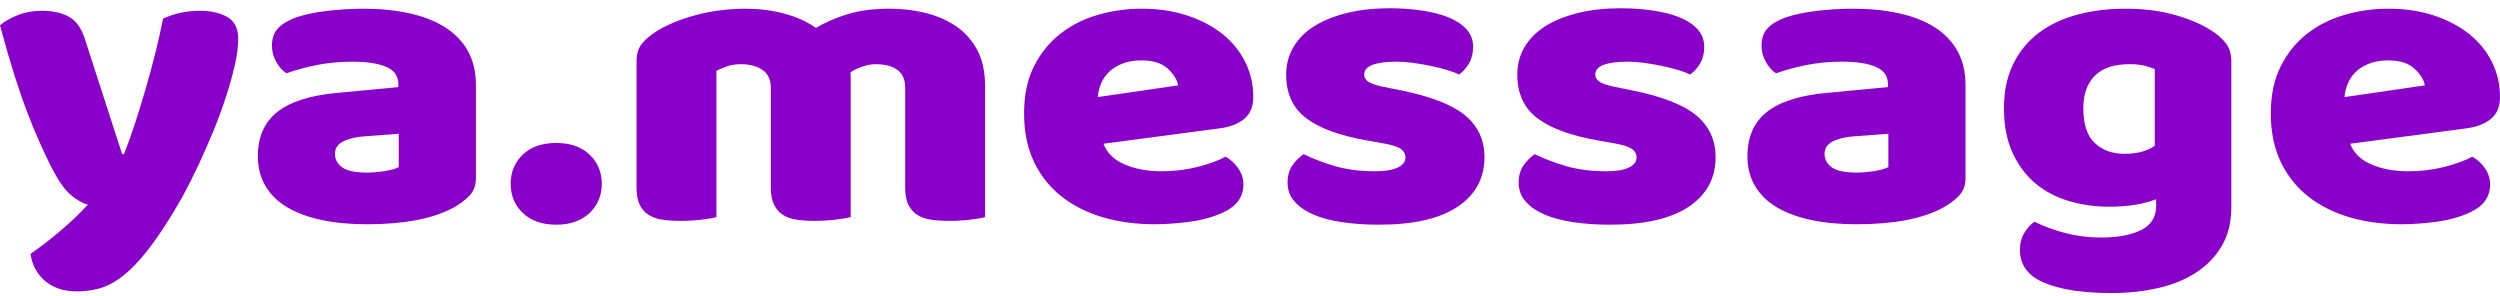 <svg width="245" height="29" viewBox="0 0 245 29" fill="none" xmlns="http://www.w3.org/2000/svg">
<path d="M4.968 16.257C4.636 15.576 4.277 14.813 3.894 13.968C3.51 13.122 3.111 12.155 2.695 11.065C2.279 9.976 1.848 8.73 1.4 7.329C0.959 5.927 0.492 4.313 0 2.486C0.428 2.106 1.004 1.774 1.726 1.49C2.449 1.201 3.238 1.056 4.095 1.056C5.169 1.056 6.061 1.255 6.771 1.652C7.474 2.043 7.996 2.784 8.334 3.873L11.969 15.108H12.152C12.522 14.183 12.884 13.176 13.235 12.087C13.587 10.997 13.932 9.874 14.271 8.716C14.61 7.559 14.923 6.401 15.211 5.244C15.505 4.086 15.761 2.948 15.978 1.83C17.078 1.314 18.29 1.056 19.613 1.056C20.687 1.056 21.576 1.26 22.279 1.669C22.989 2.077 23.344 2.787 23.344 3.797C23.344 4.529 23.235 5.38 23.018 6.35C22.8 7.315 22.516 8.342 22.164 9.431C21.813 10.521 21.4 11.644 20.927 12.802C20.448 13.959 19.949 15.097 19.431 16.215C18.907 17.332 18.369 18.388 17.82 19.381C17.263 20.374 16.726 21.265 16.208 22.053C15.345 23.393 14.546 24.482 13.811 25.322C13.075 26.167 12.369 26.828 11.691 27.305C11.02 27.782 10.345 28.108 9.668 28.284C8.99 28.465 8.283 28.556 7.548 28.556C6.263 28.556 5.221 28.216 4.421 27.535C3.622 26.854 3.146 25.969 2.992 24.879C3.977 24.198 4.958 23.441 5.937 22.607C6.921 21.778 7.813 20.927 8.613 20.053C8.088 19.917 7.526 19.597 6.925 19.092C6.33 18.592 5.678 17.648 4.968 16.257ZM35.954 16.913C36.478 16.913 37.054 16.864 37.68 16.768C38.307 16.672 38.774 16.541 39.081 16.376V13.108L35.772 13.355C34.908 13.412 34.202 13.576 33.652 13.849C33.102 14.121 32.827 14.53 32.827 15.074C32.827 15.619 33.064 16.061 33.537 16.402C34.01 16.742 34.816 16.913 35.954 16.913ZM35.589 0.852C37.245 0.852 38.754 1.002 40.116 1.303C41.484 1.604 42.651 2.06 43.617 2.673C44.582 3.286 45.327 4.06 45.852 4.997C46.376 5.939 46.638 7.051 46.638 8.333V17.483C46.638 18.192 46.414 18.771 45.967 19.219C45.519 19.668 44.988 20.056 44.375 20.385C42.38 21.446 39.573 21.977 35.954 21.977C34.33 21.977 32.866 21.841 31.561 21.568C30.257 21.296 29.135 20.887 28.195 20.343C27.261 19.798 26.542 19.103 26.037 18.258C25.526 17.412 25.27 16.43 25.27 15.312C25.27 13.434 25.899 11.993 27.159 10.989C28.419 9.979 30.369 9.352 33.01 9.108L39.042 8.537V8.248C39.042 7.459 38.649 6.895 37.862 6.554C37.082 6.214 35.954 6.044 34.477 6.044C33.313 6.044 32.178 6.151 31.072 6.367C29.966 6.588 28.969 6.861 28.08 7.184C27.683 6.94 27.348 6.566 27.073 6.061C26.791 5.556 26.651 5.031 26.651 4.486C26.651 3.782 26.843 3.218 27.226 2.792C27.61 2.372 28.201 2.012 29.001 1.711C29.889 1.411 30.941 1.192 32.156 1.056C33.371 0.92 34.515 0.852 35.589 0.852ZM50.045 18.011C50.045 16.87 50.441 15.917 51.234 15.151C52.033 14.39 53.123 14.01 54.504 14.01C55.885 14.01 56.976 14.39 57.775 15.151C58.574 15.917 58.974 16.87 58.974 18.011C58.974 19.157 58.574 20.11 57.775 20.87C56.976 21.637 55.885 22.02 54.504 22.02C53.123 22.02 52.033 21.637 51.234 20.87C50.441 20.11 50.045 19.157 50.045 18.011ZM73.105 0.852C74.364 0.852 75.598 1.008 76.807 1.32C78.022 1.638 79.073 2.109 79.962 2.733C80.883 2.188 81.919 1.74 83.07 1.388C84.22 1.03 85.611 0.852 87.242 0.852C88.405 0.852 89.546 0.988 90.665 1.26C91.784 1.533 92.782 1.961 93.658 2.545C94.534 3.136 95.234 3.913 95.758 4.878C96.276 5.842 96.535 7.02 96.535 8.41V21.279C96.228 21.364 95.745 21.446 95.087 21.526C94.428 21.605 93.744 21.645 93.034 21.645C92.363 21.645 91.759 21.605 91.222 21.526C90.684 21.446 90.231 21.282 89.86 21.032C89.495 20.788 89.211 20.456 89.006 20.036C88.808 19.611 88.709 19.058 88.709 18.377V8.614C88.709 7.797 88.45 7.204 87.932 6.835C87.408 6.472 86.701 6.29 85.812 6.29C85.384 6.29 84.924 6.378 84.431 6.554C83.939 6.73 83.571 6.915 83.328 7.108C83.354 7.215 83.367 7.317 83.367 7.414C83.367 7.505 83.367 7.593 83.367 7.678V21.279C83.034 21.364 82.536 21.446 81.871 21.526C81.212 21.605 80.547 21.645 79.876 21.645C79.198 21.645 78.591 21.605 78.053 21.526C77.516 21.446 77.062 21.282 76.692 21.032C76.327 20.788 76.046 20.456 75.848 20.036C75.643 19.611 75.541 19.058 75.541 18.377V8.614C75.541 7.797 75.259 7.204 74.697 6.835C74.128 6.472 73.444 6.29 72.644 6.29C72.094 6.29 71.618 6.364 71.215 6.512C70.819 6.659 70.483 6.801 70.208 6.937V21.279C69.901 21.364 69.415 21.446 68.751 21.526C68.092 21.605 67.411 21.645 66.708 21.645C66.03 21.645 65.422 21.605 64.885 21.526C64.348 21.446 63.898 21.282 63.533 21.032C63.162 20.788 62.878 20.456 62.679 20.036C62.481 19.611 62.382 19.058 62.382 18.377V6.044C62.382 5.306 62.558 4.719 62.91 4.282C63.261 3.851 63.744 3.442 64.358 3.056C65.4 2.404 66.698 1.873 68.252 1.464C69.799 1.056 71.417 0.852 73.105 0.852ZM113.154 21.977C111.344 21.977 109.666 21.753 108.119 21.305C106.565 20.851 105.213 20.175 104.062 19.279C102.911 18.382 102.006 17.253 101.348 15.891C100.689 14.53 100.36 12.935 100.36 11.108C100.36 9.309 100.689 7.763 101.348 6.469C102.006 5.175 102.872 4.114 103.947 3.286C105.021 2.452 106.248 1.839 107.63 1.447C109.011 1.05 110.424 0.852 111.869 0.852C113.493 0.852 114.973 1.07 116.309 1.507C117.645 1.944 118.796 2.543 119.762 3.303C120.727 4.069 121.479 4.983 122.016 6.044C122.553 7.105 122.821 8.262 122.821 9.516C122.821 10.441 122.53 11.148 121.949 11.636C121.367 12.129 120.555 12.444 119.512 12.58L108.138 14.087C108.477 14.989 109.167 15.664 110.209 16.113C111.252 16.561 112.447 16.785 113.796 16.785C115.056 16.785 116.245 16.643 117.364 16.359C118.489 16.07 119.404 15.735 120.107 15.355C120.599 15.627 121.015 16.01 121.354 16.504C121.686 16.992 121.853 17.509 121.853 18.053C121.853 19.279 121.21 20.192 119.925 20.794C118.94 21.253 117.834 21.566 116.606 21.73C115.379 21.895 114.228 21.977 113.154 21.977ZM111.869 5.916C111.133 5.916 110.497 6.027 109.96 6.248C109.423 6.464 108.985 6.742 108.646 7.082C108.307 7.422 108.055 7.805 107.888 8.231C107.716 8.651 107.614 9.079 107.582 9.516L115.456 8.367C115.366 7.822 115.03 7.278 114.449 6.733C113.86 6.188 113 5.916 111.869 5.916ZM145.477 15.398C145.477 17.469 144.601 19.089 142.849 20.258C141.097 21.432 138.52 22.02 135.119 22.02C133.827 22.02 132.628 21.937 131.522 21.773C130.416 21.608 129.473 21.356 128.693 21.015C127.913 20.675 127.299 20.246 126.851 19.73C126.404 19.214 126.18 18.601 126.18 17.892C126.18 17.239 126.333 16.686 126.64 16.232C126.947 15.784 127.318 15.409 127.753 15.108C128.642 15.545 129.661 15.934 130.812 16.274C131.963 16.615 133.29 16.785 134.792 16.785C135.745 16.785 136.474 16.663 136.979 16.419C137.484 16.175 137.737 15.849 137.737 15.44C137.737 15.06 137.555 14.759 137.19 14.538C136.819 14.322 136.206 14.146 135.349 14.01L133.968 13.763C131.295 13.298 129.307 12.569 128.002 11.576C126.698 10.583 126.046 9.162 126.046 7.312C126.046 6.302 126.292 5.388 126.784 4.571C127.277 3.754 127.967 3.073 128.856 2.528C129.745 1.984 130.809 1.561 132.05 1.26C133.296 0.959 134.671 0.809 136.174 0.809C137.312 0.809 138.379 0.886 139.377 1.039C140.374 1.186 141.241 1.411 141.976 1.711C142.711 2.012 143.293 2.401 143.721 2.877C144.15 3.354 144.364 3.919 144.364 4.571C144.364 5.195 144.236 5.734 143.98 6.188C143.718 6.637 143.386 7.011 142.983 7.312C142.74 7.176 142.372 7.031 141.88 6.878C141.388 6.73 140.851 6.594 140.269 6.469C139.687 6.35 139.096 6.248 138.495 6.163C137.9 6.083 137.356 6.044 136.864 6.044C135.854 6.044 135.071 6.146 134.514 6.35C133.964 6.554 133.69 6.875 133.69 7.312C133.69 7.607 133.843 7.851 134.15 8.044C134.457 8.237 135.039 8.413 135.895 8.572L137.324 8.861C140.272 9.462 142.366 10.285 143.606 11.329C144.853 12.379 145.477 13.735 145.477 15.398ZM168.126 15.398C168.126 17.469 167.25 19.089 165.498 20.258C163.746 21.432 161.17 22.02 157.768 22.02C156.477 22.02 155.278 21.937 154.172 21.773C153.065 21.608 152.122 21.356 151.342 21.015C150.562 20.675 149.948 20.246 149.501 19.73C149.053 19.214 148.83 18.601 148.83 17.892C148.83 17.239 148.983 16.686 149.29 16.232C149.597 15.784 149.968 15.409 150.402 15.108C151.291 15.545 152.311 15.934 153.462 16.274C154.613 16.615 155.939 16.785 157.442 16.785C158.395 16.785 159.124 16.663 159.629 16.419C160.134 16.175 160.386 15.849 160.386 15.44C160.386 15.06 160.204 14.759 159.84 14.538C159.469 14.322 158.855 14.146 157.998 14.01L156.617 13.763C153.945 13.298 151.956 12.569 150.652 11.576C149.347 10.583 148.695 9.162 148.695 7.312C148.695 6.302 148.941 5.388 149.434 4.571C149.926 3.754 150.617 3.073 151.505 2.528C152.394 1.984 153.459 1.561 154.699 1.26C155.946 0.959 157.321 0.809 158.823 0.809C159.961 0.809 161.029 0.886 162.026 1.039C163.024 1.186 163.89 1.411 164.626 1.711C165.361 2.012 165.943 2.401 166.371 2.877C166.799 3.354 167.014 3.919 167.014 4.571C167.014 5.195 166.886 5.734 166.63 6.188C166.368 6.637 166.035 7.011 165.633 7.312C165.39 7.176 165.022 7.031 164.53 6.878C164.037 6.73 163.5 6.594 162.918 6.469C162.337 6.35 161.745 6.248 161.144 6.163C160.549 6.083 160.006 6.044 159.514 6.044C158.503 6.044 157.72 6.146 157.164 6.35C156.614 6.554 156.339 6.875 156.339 7.312C156.339 7.607 156.493 7.851 156.799 8.044C157.106 8.237 157.688 8.413 158.545 8.572L159.974 8.861C162.922 9.462 165.016 10.285 166.256 11.329C167.503 12.379 168.126 13.735 168.126 15.398ZM181.933 16.913C182.457 16.913 183.033 16.864 183.659 16.768C184.286 16.672 184.753 16.541 185.06 16.376V13.108L181.751 13.355C180.888 13.412 180.181 13.576 179.631 13.849C179.081 14.121 178.806 14.53 178.806 15.074C178.806 15.619 179.043 16.061 179.516 16.402C179.989 16.742 180.795 16.913 181.933 16.913ZM181.569 0.852C183.225 0.852 184.734 1.002 186.095 1.303C187.464 1.604 188.631 2.06 189.596 2.673C190.562 3.286 191.306 4.06 191.831 4.997C192.355 5.939 192.617 7.051 192.617 8.333V17.483C192.617 18.192 192.393 18.771 191.946 19.219C191.498 19.668 190.968 20.056 190.354 20.385C188.359 21.446 185.552 21.977 181.933 21.977C180.309 21.977 178.845 21.841 177.54 21.568C176.236 21.296 175.114 20.887 174.174 20.343C173.241 19.798 172.521 19.103 172.016 18.258C171.505 17.412 171.249 16.43 171.249 15.312C171.249 13.434 171.879 11.993 173.138 10.989C174.398 9.979 176.348 9.352 178.989 9.108L185.021 8.537V8.248C185.021 7.459 184.628 6.895 183.842 6.554C183.062 6.214 181.933 6.044 180.456 6.044C179.292 6.044 178.157 6.151 177.051 6.367C175.945 6.588 174.948 6.861 174.059 7.184C173.663 6.94 173.327 6.566 173.052 6.061C172.771 5.556 172.63 5.031 172.63 4.486C172.63 3.782 172.822 3.218 173.205 2.792C173.589 2.372 174.18 2.012 174.98 1.711C175.868 1.411 176.92 1.192 178.135 1.056C179.35 0.92 180.494 0.852 181.569 0.852ZM208.31 0.852C210.061 0.852 211.65 1.05 213.076 1.447C214.502 1.839 215.707 2.35 216.692 2.98C217.306 3.36 217.788 3.782 218.14 4.248C218.492 4.707 218.668 5.306 218.668 6.044V20.343C218.668 21.784 218.361 23.029 217.747 24.079C217.133 25.129 216.299 26 215.244 26.692C214.182 27.39 212.939 27.901 211.513 28.224C210.087 28.553 208.559 28.718 206.928 28.718C204.134 28.718 201.941 28.383 200.349 27.714C198.751 27.05 197.952 25.969 197.952 24.471C197.952 23.841 198.099 23.288 198.393 22.811C198.68 22.334 199.01 21.974 199.381 21.73C200.269 22.167 201.273 22.536 202.392 22.837C203.517 23.132 204.678 23.279 205.874 23.279C207.53 23.279 208.85 23.035 209.834 22.547C210.813 22.059 211.302 21.27 211.302 20.181V19.526C210.042 20.014 208.508 20.258 206.698 20.258C205.317 20.258 204.007 20.073 202.766 19.704C201.519 19.341 200.429 18.771 199.496 17.994C198.562 17.216 197.811 16.215 197.242 14.989C196.673 13.763 196.388 12.305 196.388 10.614C196.388 8.957 196.689 7.516 197.29 6.29C197.884 5.065 198.712 4.049 199.774 3.243C200.829 2.438 202.085 1.839 203.543 1.447C205.001 1.05 206.59 0.852 208.31 0.852ZM211.168 14.291V6.776C210.95 6.668 210.634 6.56 210.218 6.452C209.809 6.344 209.297 6.29 208.684 6.29C207.175 6.29 206.046 6.665 205.298 7.414C204.544 8.163 204.166 9.23 204.166 10.614C204.166 12.197 204.544 13.335 205.298 14.027C206.046 14.725 207.005 15.074 208.175 15.074C209.435 15.074 210.432 14.813 211.168 14.291ZM235.332 21.977C233.523 21.977 231.845 21.753 230.297 21.305C228.744 20.851 227.391 20.175 226.24 19.279C225.09 18.382 224.185 17.253 223.526 15.891C222.868 14.53 222.538 12.935 222.538 11.108C222.538 9.309 222.868 7.763 223.526 6.469C224.185 5.175 225.051 4.114 226.125 3.286C227.2 2.452 228.427 1.839 229.808 1.447C231.189 1.05 232.602 0.852 234.047 0.852C235.671 0.852 237.152 1.07 238.488 1.507C239.824 1.944 240.975 2.543 241.941 3.303C242.906 4.069 243.657 4.983 244.194 6.044C244.731 7.105 245 8.262 245 9.516C245 10.441 244.709 11.148 244.127 11.636C243.545 12.129 242.733 12.444 241.691 12.58L230.317 14.087C230.655 14.989 231.346 15.664 232.388 16.113C233.43 16.561 234.626 16.785 235.975 16.785C237.235 16.785 238.424 16.643 239.543 16.359C240.668 16.07 241.582 15.735 242.286 15.355C242.778 15.627 243.194 16.01 243.533 16.504C243.865 16.992 244.031 17.509 244.031 18.053C244.031 19.279 243.389 20.192 242.104 20.794C241.119 21.253 240.013 21.566 238.785 21.73C237.558 21.895 236.407 21.977 235.332 21.977ZM234.047 5.916C233.312 5.916 232.676 6.027 232.139 6.248C231.602 6.464 231.164 6.742 230.825 7.082C230.486 7.422 230.233 7.805 230.067 8.231C229.895 8.651 229.792 9.079 229.76 9.516L237.634 8.367C237.545 7.822 237.209 7.278 236.627 6.733C236.039 6.188 235.179 5.916 234.047 5.916Z" fill="#8900CA"/>
</svg>
